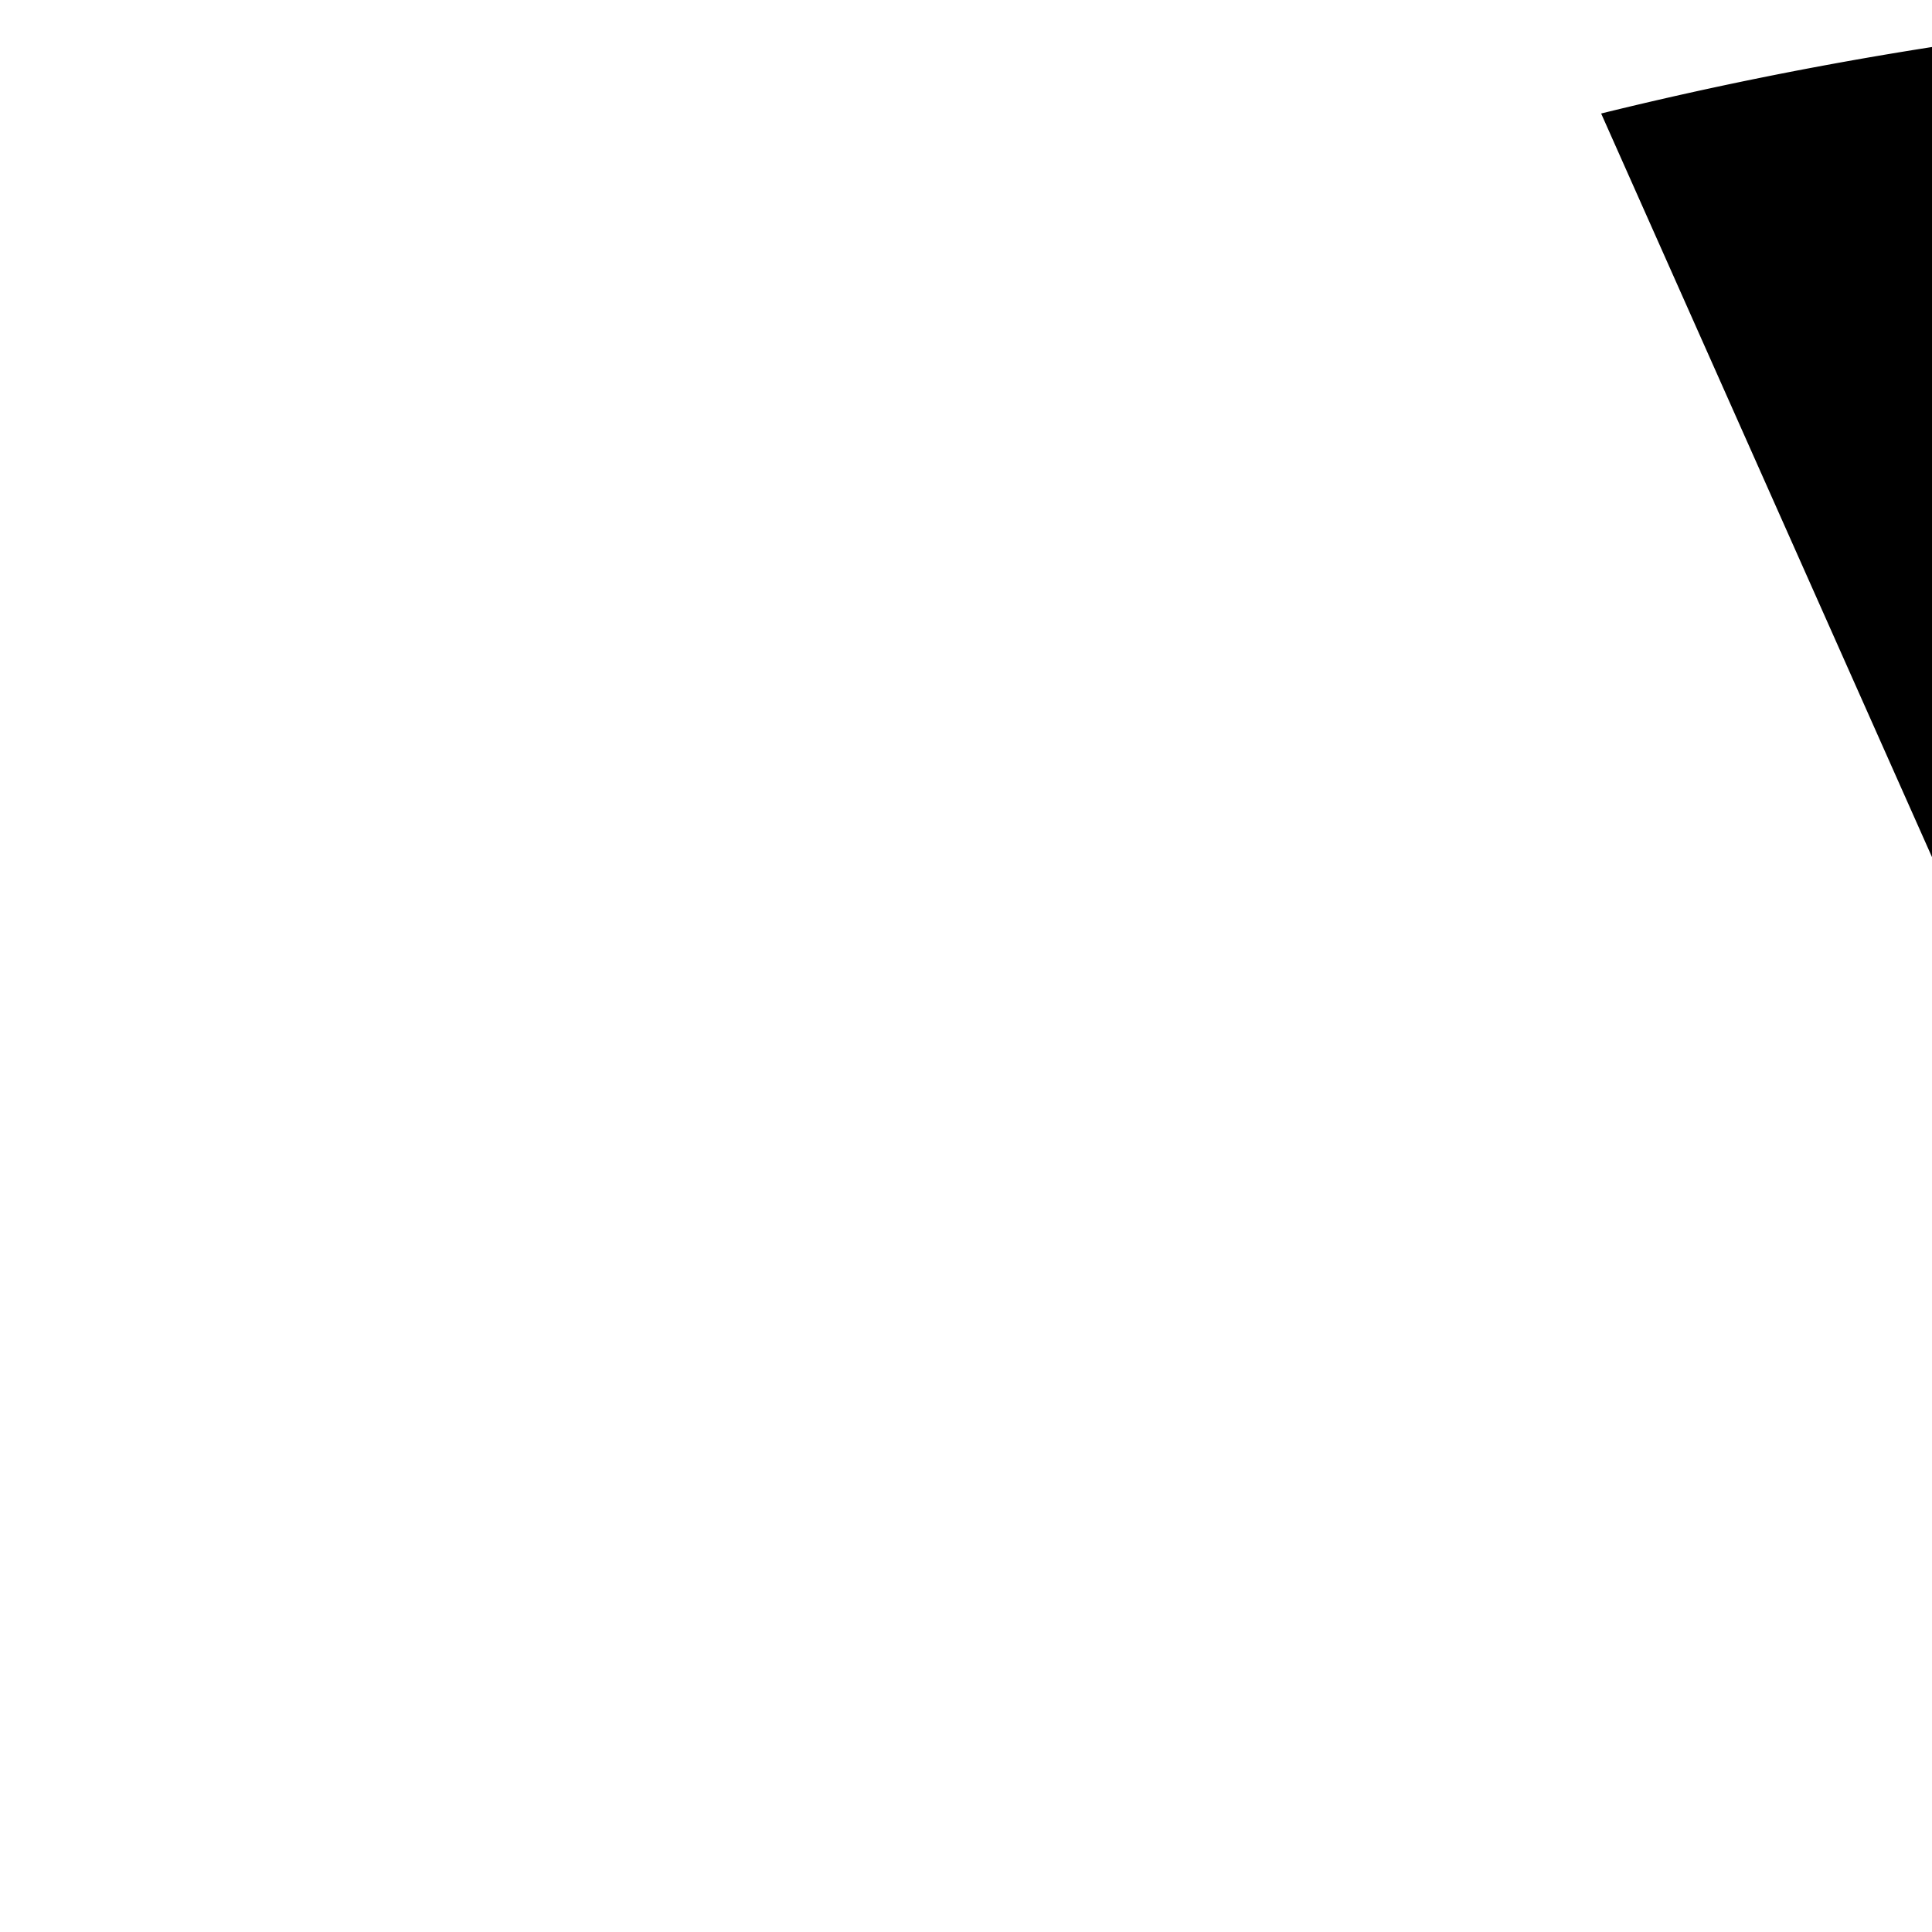 <svg width="100%" height="100%" viewBox="0 0 24 24" xmlns="http://www.w3.org/2000/svg"><title>AppDynamicsALogo_hover</title><path d="M27,52.16L14.71,24.58A31.56,31.56,0,0,0,34.93,80.37a32,32,0,0,0,4.48-.32L27.16,52.55C27.1,52.42,27,52.29,27,52.16ZM34.93,0A48.63,48.63,0,0,0,23.25,1.41l7.19,16.16a32.14,32.14,0,0,1,4.48-.32A31.56,31.56,0,0,1,55.14,73L62.33,89.2A48.81,48.81,0,0,0,34.93,0Z" transform="translate(-3.36)" style="fill:#000000"/></svg>
